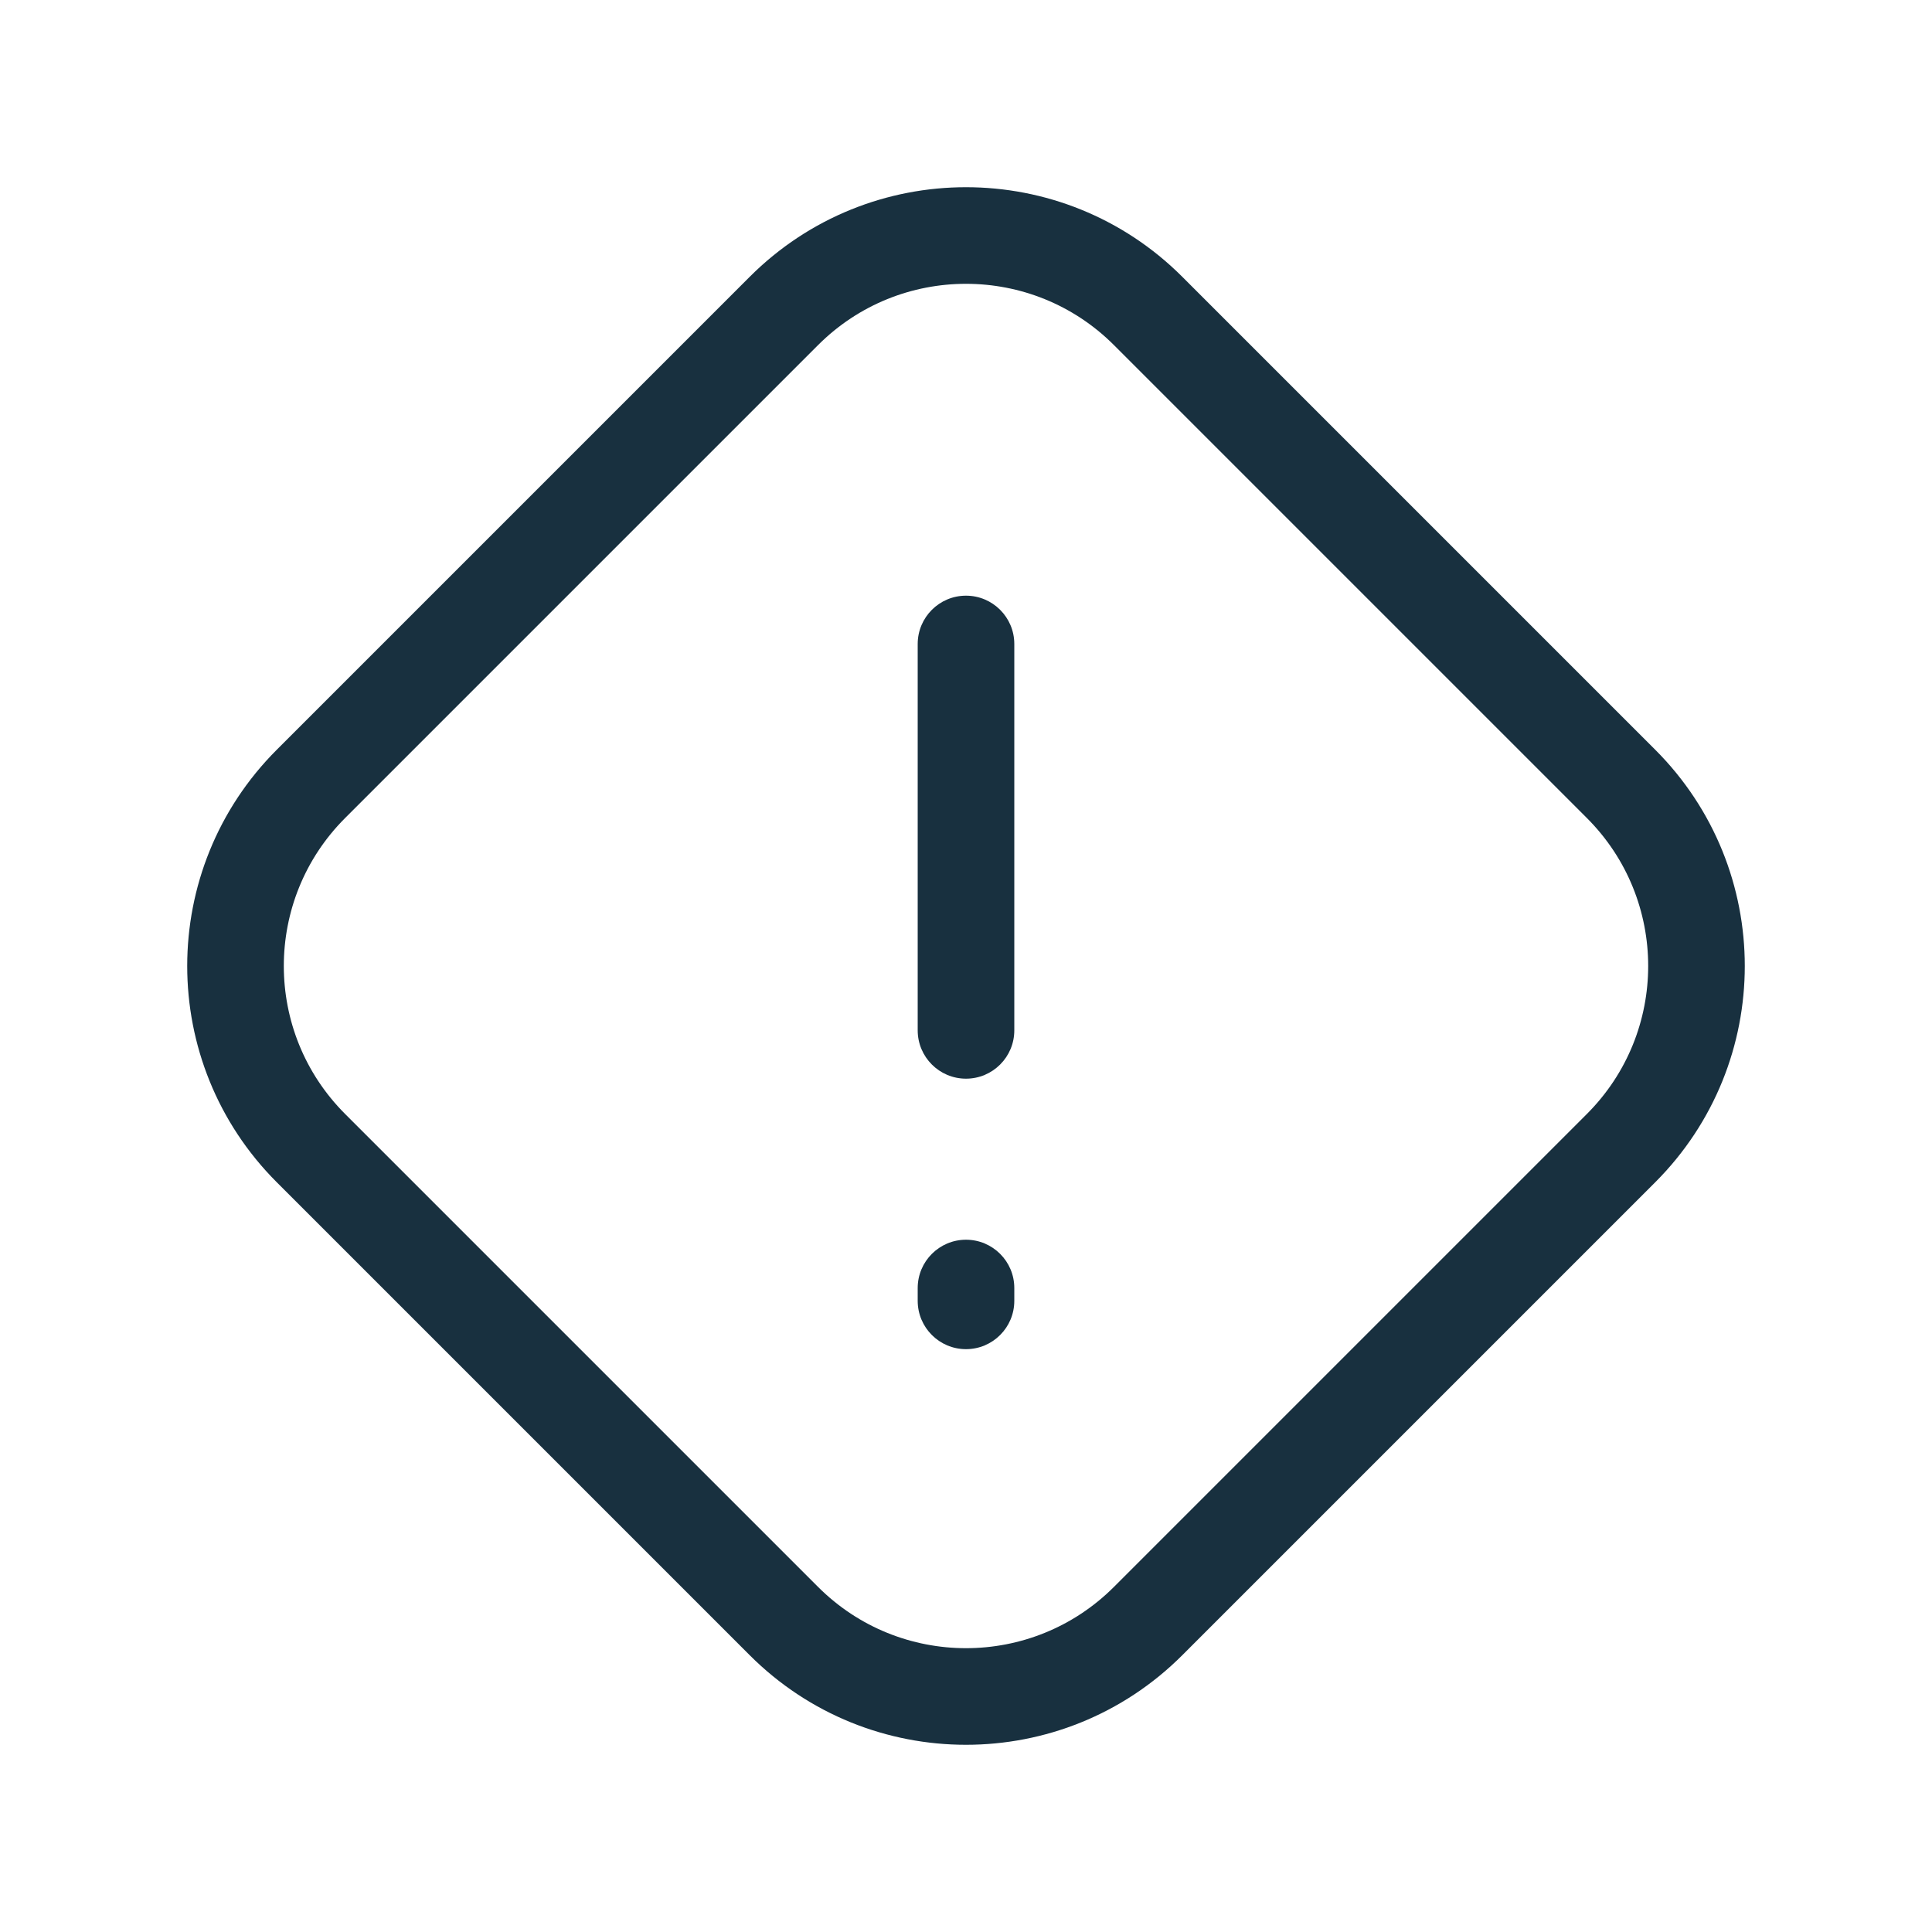 <svg width="25" height="25" viewBox="0 0 25 25" fill="none" xmlns="http://www.w3.org/2000/svg">
<g id="error">
<path id="iconDefault" fill-rule="evenodd" clip-rule="evenodd" d="M14.415 4.466C13.357 3.408 11.643 3.408 10.585 4.466L4.466 10.585C3.408 11.643 3.408 13.357 4.466 14.415L10.585 20.534C11.643 21.592 13.357 21.592 14.415 20.534L20.534 14.415C21.592 13.357 21.592 11.643 20.534 10.585L14.415 4.466ZM9.701 3.582C11.247 2.036 13.753 2.036 15.299 3.582L21.418 9.701C22.964 11.247 22.964 13.753 21.418 15.299L15.299 21.418C13.753 22.964 11.247 22.964 9.701 21.418L3.582 15.299C2.036 13.753 2.036 11.247 3.582 9.701L9.701 3.582ZM12.5 7.708C12.845 7.708 13.125 7.988 13.125 8.333V13.333C13.125 13.678 12.845 13.958 12.5 13.958C12.155 13.958 11.875 13.678 11.875 13.333V8.333C11.875 7.988 12.155 7.708 12.5 7.708ZM12.5 16.042C12.845 16.042 13.125 16.322 13.125 16.667V16.833C13.125 17.178 12.845 17.458 12.5 17.458C12.155 17.458 11.875 17.178 11.875 16.833V16.667C11.875 16.322 12.155 16.042 12.5 16.042Z" fill="#18303F"/>
</g>
</svg>
